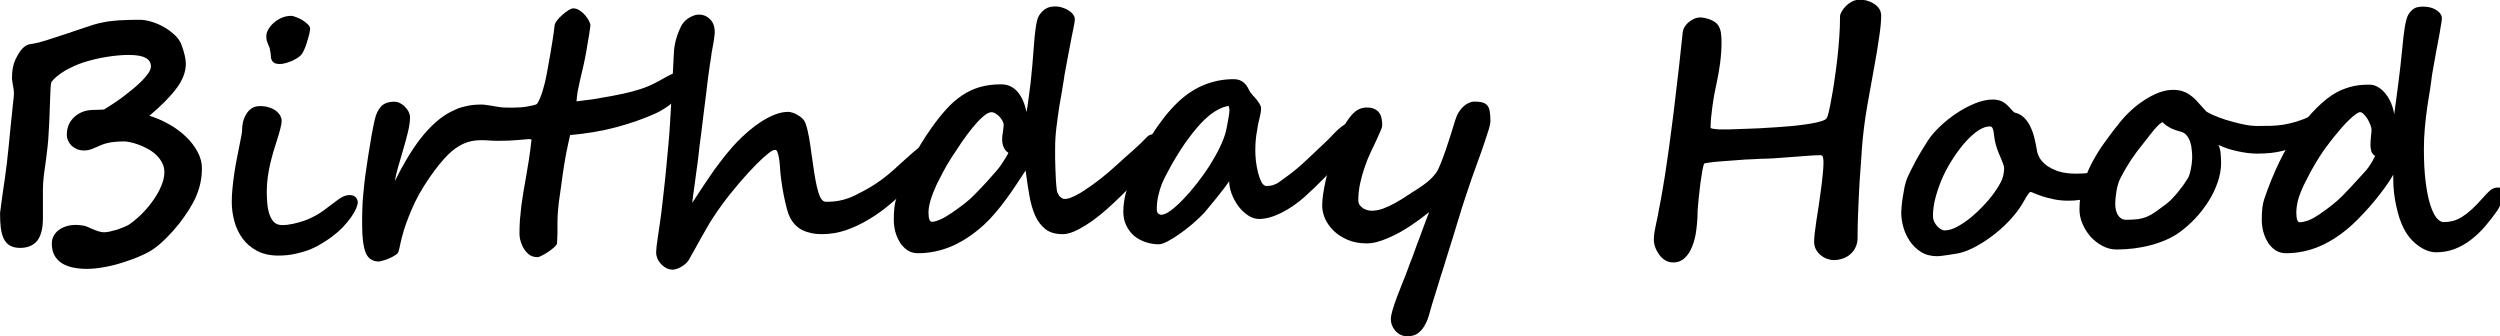 <?xml version="1.0" encoding="UTF-8" standalone="no"?>
<!-- Created with Inkscape (http://www.inkscape.org/) -->

<svg
   width="88.272mm"
   height="11.868mm"
   viewBox="0 0 88.272 11.868"
   version="1.1"
   id="svg1650"
   inkscape:version="1.2.1 (9c6d41e410, 2022-07-14)"
   sodipodi:docname="birthdayhood2.svg"
   xmlns:inkscape="http://www.inkscape.org/namespaces/inkscape"
   xmlns:sodipodi="http://sodipodi.sourceforge.net/DTD/sodipodi-0.dtd"
   xmlns="http://www.w3.org/2000/svg"
   xmlns:svg="http://www.w3.org/2000/svg">
  <sodipodi:namedview
     id="namedview1652"
     pagecolor="#ffffff"
     bordercolor="#000000"
     borderopacity="0.25"
     inkscape:showpageshadow="2"
     inkscape:pageopacity="0.0"
     inkscape:pagecheckerboard="0"
     inkscape:deskcolor="#d1d1d1"
     inkscape:document-units="mm"
     showgrid="false"
     inkscape:zoom="1.0885159"
     inkscape:cx="229.67051"
     inkscape:cy="120.80669"
     inkscape:window-width="1920"
     inkscape:window-height="1001"
     inkscape:window-x="-9"
     inkscape:window-y="-9"
     inkscape:window-maximized="1"
     inkscape:current-layer="text1635" />
  <defs
     id="defs1647" />
  <g
     inkscape:label="Layer 1"
     inkscape:groupmode="layer"
     id="layer1"
     transform="translate(-1.927,-1.972)">
    <g
       aria-label="Birthday Hood"
       transform="matrix(0.265,0,0,0.265,0.797,10.902)"
       id="text1635"
       style="font-weight:bold;font-size:42.667px;font-family:'Segoe Script';-inkscape-font-specification:'Segoe Script, Bold';white-space:pre;shape-inside:url(#rect1602);display:inline">
      <path
         d="m 31.167,-11.292 q 0,1 -0.188,1.917 -0.188,0.896 -0.563,1.792 -0.375,0.875 -0.938,1.771 -0.563,0.896 -1.313,1.875 -0.438,0.542 -0.896,1.063 -0.458,0.5 -0.896,0.938 -0.438,0.438 -0.854,0.792 -0.417,0.354 -0.75,0.583 -0.667,0.479 -1.729,0.938 -1.063,0.479 -2.396,0.896 -1.292,0.417 -2.521,0.625 -1.229,0.229 -2.292,0.229 -1.083,0 -1.958,-0.208 Q 13.021,1.729 12.417,1.313 11.813,0.896 11.479,0.25 q -0.312,-0.625 -0.312,-1.5 0,-0.563 0.25,-1.021 0.25,-0.458 0.667,-0.771 0.438,-0.333 1,-0.5 0.583,-0.188 1.229,-0.188 0.396,0 0.667,0.042 0.292,0.021 0.542,0.083 0.25,0.062 0.479,0.167 0.25,0.104 0.562,0.25 1,0.438 1.542,0.438 0.271,0 0.729,-0.083 0.479,-0.104 0.979,-0.25 0.5,-0.167 0.958,-0.354 0.458,-0.188 0.708,-0.354 0.812,-0.563 1.646,-1.375 0.833,-0.833 1.5,-1.771 0.688,-0.958 1.104,-1.938 0.438,-1 0.438,-1.875 0,-0.729 -0.333,-1.313 -0.313,-0.583 -0.813,-1.042 -0.5,-0.458 -1.125,-0.792 -0.625,-0.333 -1.208,-0.542 -0.583,-0.208 -1.083,-0.312 -0.5,-0.104 -0.771,-0.104 -0.75,0 -1.271,0.062 -0.521,0.042 -0.938,0.146 -0.396,0.083 -0.771,0.229 -0.354,0.146 -0.771,0.333 -0.5,0.229 -0.854,0.333 -0.354,0.104 -0.729,0.104 -0.521,0 -0.958,-0.167 -0.438,-0.188 -0.75,-0.479 -0.292,-0.292 -0.458,-0.667 -0.167,-0.375 -0.167,-0.75 0,-0.688 0.208,-1.25 0.229,-0.562 0.604,-0.958 0.375,-0.417 0.854,-0.667 0.479,-0.271 1,-0.375 0.292,-0.062 0.646,-0.083 0.375,-0.021 0.708,-0.021 0.354,-0.021 0.604,-0.021 0.271,0 0.333,-0.021 0.458,-0.271 1.083,-0.688 0.646,-0.417 1.333,-0.917 0.688,-0.521 1.375,-1.083 0.688,-0.562 1.229,-1.104 0.562,-0.563 0.896,-1.063 0.333,-0.5 0.333,-0.875 0,-0.771 -0.708,-1.146 -0.688,-0.396 -2.271,-0.396 -1.25,0 -2.854,0.25 -1.583,0.25 -3.104,0.729 -0.646,0.208 -1.292,0.5 -0.646,0.292 -1.229,0.625 -0.562,0.333 -1.021,0.708 -0.458,0.375 -0.75,0.75 -0.062,0.083 -0.104,0.417 -0.042,0.333 -0.062,0.958 -0.021,0.625 -0.062,1.583 -0.021,0.958 -0.083,2.313 -0.042,0.875 -0.083,1.438 -0.021,0.563 -0.062,1.063 -0.042,0.5 -0.104,1.042 -0.062,0.542 -0.167,1.396 -0.167,1.188 -0.312,2.271 -0.125,1.083 -0.125,1.896 v 3.813 q 0,2.063 -0.771,3.021 -0.771,0.938 -2.271,0.938 -0.792,0 -1.313,-0.292 Q 5.104,-1.25 4.792,-1.833 4.5,-2.417 4.375,-3.292 4.271,-4.167 4.271,-5.313 q 0,-0.021 0.062,-0.458 0.062,-0.458 0.146,-1.125 0.104,-0.688 0.208,-1.5 0.125,-0.813 0.229,-1.542 0.104,-0.729 0.167,-1.292 0.083,-0.583 0.104,-0.771 0.021,-0.083 0.062,-0.625 0.062,-0.563 0.146,-1.333 0.083,-0.792 0.167,-1.688 0.083,-0.896 0.167,-1.688 0.083,-0.792 0.146,-1.354 0.062,-0.562 0.062,-0.667 0.188,-1.604 0.188,-1.917 0,-0.229 -0.042,-0.521 -0.042,-0.292 -0.104,-0.583 -0.042,-0.312 -0.083,-0.542 -0.042,-0.25 -0.042,-0.333 0,-0.813 0.146,-1.521 0.146,-0.708 0.479,-1.313 0.833,-1.604 1.792,-1.729 0.604,-0.083 1.188,-0.229 0.604,-0.167 1.125,-0.333 2.604,-0.833 4.104,-1.354 1.521,-0.521 2,-0.667 0.625,-0.188 1.271,-0.312 0.646,-0.146 1.375,-0.208 0.729,-0.083 1.583,-0.104 0.875,-0.042 1.958,-0.042 0.667,0 1.458,0.229 0.813,0.229 1.563,0.625 0.75,0.396 1.375,0.938 0.646,0.521 0.979,1.125 0.146,0.25 0.271,0.646 0.146,0.375 0.25,0.792 0.125,0.417 0.188,0.833 0.062,0.396 0.062,0.708 0,1.583 -1.25,3.25 -1.229,1.646 -3.604,3.646 1.417,0.438 2.688,1.167 1.271,0.729 2.229,1.667 0.958,0.938 1.521,2 0.563,1.063 0.563,2.146 z"
         id="path1673"
         inkscape:label="B" />
      <path
         d="m 45.583,-29.875 q 0,0.188 -0.083,0.583 -0.083,0.396 -0.229,0.854 -0.125,0.458 -0.292,0.917 -0.167,0.438 -0.333,0.75 -0.146,0.333 -0.542,0.646 -0.396,0.292 -0.854,0.5 -0.458,0.208 -0.917,0.333 -0.458,0.125 -0.771,0.125 -0.417,0 -0.667,-0.104 -0.229,-0.104 -0.354,-0.292 -0.125,-0.188 -0.167,-0.417 -0.021,-0.25 -0.042,-0.5 0,-0.042 -0.021,-0.188 -0.021,-0.146 -0.125,-0.667 -0.062,-0.188 -0.146,-0.333 -0.062,-0.146 -0.125,-0.313 -0.062,-0.167 -0.125,-0.375 -0.042,-0.229 -0.042,-0.542 0,-0.396 0.25,-0.854 0.271,-0.479 0.708,-0.875 0.458,-0.417 1.063,-0.688 0.604,-0.271 1.313,-0.271 0.208,0 0.625,0.167 0.417,0.146 0.833,0.396 0.417,0.25 0.729,0.562 0.313,0.292 0.313,0.583 z m 6.354,23.104 q 0,0.333 -0.229,0.875 -0.229,0.521 -0.667,1.146 -0.438,0.625 -1.083,1.313 -0.646,0.667 -1.479,1.292 -0.458,0.333 -1.146,0.771 -0.667,0.438 -1.563,0.833 -0.896,0.375 -2,0.625 -1.104,0.271 -2.417,0.271 -1.646,0 -2.833,-0.625 -1.167,-0.625 -1.917,-1.625 -0.75,-1.021 -1.104,-2.292 -0.354,-1.292 -0.354,-2.604 0,-0.917 0.104,-1.917 0.104,-1.021 0.25,-2 0.146,-0.979 0.333,-1.896 0.188,-0.938 0.333,-1.688 0.146,-0.75 0.25,-1.271 0.104,-0.542 0.104,-0.75 0,-0.479 0.104,-1.042 0.125,-0.562 0.396,-1.042 0.271,-0.5 0.729,-0.833 0.458,-0.333 1.167,-0.333 0.75,0 1.292,0.208 0.562,0.188 0.896,0.479 0.354,0.292 0.521,0.625 0.167,0.333 0.167,0.625 0,0.438 -0.188,1.125 -0.167,0.688 -0.438,1.5 -0.208,0.667 -0.458,1.458 -0.229,0.792 -0.438,1.667 -0.208,0.875 -0.333,1.813 -0.125,0.938 -0.125,1.917 0,0.708 0.062,1.5 0.062,0.771 0.271,1.438 0.208,0.646 0.604,1.083 0.417,0.417 1.104,0.417 0.708,0 1.458,-0.167 0.771,-0.167 1.5,-0.417 0.75,-0.271 1.396,-0.625 0.667,-0.354 1.167,-0.729 1.083,-0.813 1.917,-1.438 0.833,-0.625 1.542,-0.625 0.604,0 0.854,0.333 0.25,0.313 0.25,0.604 z"
         id="path1675"
         inkscape:label="i" />
      <path
         d="m 94.875,-24.146 q 0.563,0 0.833,0.396 0.271,0.396 0.271,0.813 0,0.438 -0.375,1.042 -0.354,0.583 -0.958,1.188 -0.604,0.604 -1.396,1.167 -0.792,0.562 -1.646,0.958 -2.25,1.021 -5.146,1.813 -2.875,0.771 -6.229,1.063 -0.083,0.354 -0.229,1.021 -0.146,0.646 -0.292,1.396 -0.125,0.75 -0.271,1.542 -0.125,0.771 -0.208,1.375 -0.146,1.104 -0.271,1.979 -0.125,0.854 -0.229,1.625 -0.083,0.75 -0.146,1.479 -0.042,0.729 -0.042,1.563 0,0.625 0,1.021 0,0.396 -0.021,0.667 0,0.271 -0.021,0.458 0,0.167 -0.021,0.333 -0.021,0.167 -0.354,0.479 -0.333,0.292 -0.771,0.604 -0.438,0.292 -0.854,0.5 -0.417,0.229 -0.604,0.229 -0.75,0 -1.229,-0.417 -0.458,-0.417 -0.729,-0.938 -0.271,-0.542 -0.375,-1.021 -0.083,-0.5 -0.083,-0.667 0,-1 0.062,-1.938 0.083,-0.938 0.188,-1.854 0.125,-0.917 0.271,-1.833 0.167,-0.917 0.333,-1.896 0.208,-1.188 0.396,-2.375 0.188,-1.188 0.354,-2.708 -0.062,-0.062 -0.146,-0.062 -0.083,-0.021 -0.188,-0.021 -0.104,0 -0.521,0.042 -0.396,0.021 -0.979,0.083 -0.562,0.042 -1.25,0.083 -0.688,0.021 -1.354,0.021 -0.667,0 -1.188,-0.042 -0.521,-0.042 -1.125,-0.042 -1.313,0 -2.375,0.5 -1.063,0.5 -2.042,1.479 -0.583,0.583 -1.25,1.417 -0.646,0.813 -1.313,1.792 -0.646,0.958 -1.25,2.021 -0.583,1.063 -1.021,2.104 -0.354,0.833 -0.688,1.75 -0.333,0.896 -0.583,1.896 -0.146,0.542 -0.229,0.958 -0.062,0.396 -0.229,0.958 -0.062,0.229 -0.417,0.438 -0.333,0.229 -0.771,0.417 -0.417,0.188 -0.813,0.292 -0.396,0.125 -0.583,0.146 -1.313,0 -1.792,-1.208 -0.458,-1.208 -0.458,-3.604 0,-0.542 0,-1.042 0,-0.5 0.021,-1 0.021,-0.521 0.042,-1.063 0.042,-0.563 0.104,-1.229 0.083,-0.979 0.25,-2.292 0.188,-1.333 0.396,-2.688 0.208,-1.375 0.438,-2.646 0.229,-1.271 0.438,-2.167 0.25,-1.104 0.833,-1.729 0.604,-0.625 1.75,-0.625 0.438,0 0.813,0.208 0.396,0.208 0.667,0.521 0.292,0.292 0.458,0.646 0.167,0.354 0.167,0.667 0,0.854 -0.271,1.979 -0.271,1.125 -0.625,2.313 -0.333,1.167 -0.667,2.292 -0.333,1.125 -0.458,1.958 2,-4.042 3.958,-6.333 1.979,-2.292 4,-3.146 0.479,-0.25 0.979,-0.375 0.521,-0.146 1,-0.229 0.5,-0.083 0.917,-0.104 0.438,-0.021 0.708,-0.021 0.146,0 0.354,0.021 0.208,0.021 0.438,0.062 0.229,0.021 0.438,0.062 0.229,0.021 0.354,0.062 0.792,0.146 1.333,0.188 0.563,0.021 1.167,0.021 1.125,0 1.958,-0.146 0.854,-0.146 1.208,-0.271 0.229,-0.083 0.542,-0.875 0.333,-0.792 0.646,-2.063 0.083,-0.375 0.208,-0.979 0.125,-0.625 0.25,-1.354 0.146,-0.75 0.271,-1.542 0.146,-0.792 0.25,-1.5 0.125,-0.708 0.188,-1.25 0.083,-0.563 0.104,-0.833 0,-0.354 0.312,-0.771 0.312,-0.417 0.729,-0.771 0.417,-0.375 0.813,-0.625 0.417,-0.25 0.625,-0.25 0.479,0 0.896,0.292 0.417,0.271 0.729,0.646 0.312,0.375 0.5,0.75 0.188,0.375 0.188,0.562 0,0.083 -0.062,0.458 -0.042,0.354 -0.125,0.875 -0.083,0.5 -0.188,1.083 -0.083,0.583 -0.188,1.125 -0.104,0.542 -0.188,0.979 -0.083,0.417 -0.125,0.604 -0.354,1.438 -0.542,2.333 -0.188,0.875 -0.292,1.396 -0.083,0.521 -0.104,0.792 -0.021,0.271 -0.042,0.5 0.083,0 0.292,-0.042 0.625,-0.062 1.813,-0.229 1.188,-0.188 2.542,-0.438 1.354,-0.25 2.688,-0.583 1.333,-0.354 2.271,-0.75 0.75,-0.333 1.354,-0.667 0.625,-0.354 1.125,-0.625 0.521,-0.271 0.938,-0.438 0.417,-0.188 0.771,-0.188 z"
         id="path1677"
         inkscape:label="rt" />
      <path
         d="m 128.813,-13.729 q 0,0.292 -0.208,0.708 -0.188,0.396 -0.542,0.938 -0.208,0.333 -0.562,0.771 -0.333,0.438 -0.729,0.896 -0.375,0.458 -0.75,0.896 -0.375,0.438 -0.688,0.75 -1.188,1.208 -2.542,2.333 -1.333,1.125 -2.812,2 -1.458,0.875 -3.021,1.417 -1.562,0.521 -3.229,0.521 -1.438,0 -2.521,-0.521 -1.062,-0.521 -1.667,-1.667 -0.208,-0.375 -0.438,-1.188 -0.208,-0.813 -0.396,-1.729 -0.188,-0.938 -0.312,-1.833 -0.125,-0.896 -0.167,-1.458 -0.021,-0.375 -0.062,-0.854 -0.042,-0.5 -0.125,-0.938 -0.062,-0.438 -0.188,-0.729 -0.104,-0.312 -0.292,-0.312 -0.208,0 -0.396,0.104 -0.375,0.188 -1.25,0.979 -0.854,0.771 -1.958,1.979 -1.104,1.188 -2.333,2.729 -1.229,1.521 -2.333,3.208 -0.417,0.625 -0.854,1.396 -0.438,0.75 -0.875,1.542 -0.417,0.771 -0.833,1.5 -0.396,0.729 -0.729,1.292 -0.229,0.333 -0.542,0.563 -0.312,0.25 -0.625,0.396 -0.292,0.146 -0.542,0.208 -0.25,0.062 -0.375,0.062 -0.458,0 -0.875,-0.208 Q 92.646,1.813 92.333,1.479 92.042,1.167 91.854,0.75 91.688,0.333 91.688,-0.083 q 0,-0.229 0.062,-0.813 0.083,-0.604 0.188,-1.354 0.125,-0.75 0.229,-1.563 0.125,-0.813 0.208,-1.5 0.167,-1.333 0.333,-2.917 0.188,-1.583 0.333,-3.188 0.167,-1.604 0.292,-3.125 0.146,-1.542 0.208,-2.771 0.021,-0.396 0.062,-1.042 0.042,-0.667 0.083,-1.458 0.062,-0.812 0.104,-1.667 0.042,-0.875 0.083,-1.708 0.062,-0.833 0.083,-1.563 0.042,-0.729 0.062,-1.229 0.021,-0.583 0.062,-1.083 0.062,-0.521 0.167,-1.021 0.125,-0.5 0.292,-1 0.188,-0.521 0.479,-1.125 0.104,-0.229 0.333,-0.5 0.229,-0.271 0.542,-0.5 0.333,-0.229 0.708,-0.375 0.396,-0.167 0.792,-0.167 0.875,0 1.479,0.625 0.625,0.604 0.625,1.708 0,0.313 -0.083,0.833 -0.062,0.521 -0.167,1.021 -0.083,0.5 -0.167,0.917 -0.062,0.396 -0.062,0.5 -0.062,0.292 -0.167,1.063 -0.104,0.75 -0.25,1.792 -0.125,1.021 -0.271,2.25 -0.146,1.208 -0.312,2.458 -0.146,1.229 -0.292,2.396 -0.146,1.167 -0.271,2.083 -0.104,0.917 -0.167,1.5 -0.062,0.583 -0.083,0.667 -0.062,0.417 -0.167,1.188 -0.083,0.75 -0.208,1.563 -0.104,0.792 -0.208,1.5 -0.083,0.708 -0.125,1.021 0.188,-0.271 0.479,-0.729 0.313,-0.479 0.625,-0.958 0.333,-0.5 0.625,-0.938 0.292,-0.438 0.438,-0.646 0.333,-0.5 0.771,-1.125 0.458,-0.625 0.958,-1.271 0.5,-0.667 1.042,-1.292 0.542,-0.646 1.042,-1.167 0.646,-0.667 1.458,-1.375 0.812,-0.708 1.708,-1.292 0.896,-0.583 1.833,-0.958 0.938,-0.375 1.812,-0.375 0.229,0 0.562,0.104 0.354,0.104 0.688,0.312 0.354,0.188 0.646,0.479 0.292,0.292 0.417,0.667 0.271,0.75 0.458,1.833 0.188,1.063 0.333,2.229 0.167,1.146 0.333,2.292 0.167,1.125 0.375,2.042 0.208,0.896 0.479,1.458 0.292,0.563 0.708,0.563 0.562,0 1.042,-0.042 0.5,-0.042 0.958,-0.146 0.479,-0.104 0.958,-0.271 0.479,-0.167 1.021,-0.438 1.146,-0.563 1.979,-1.063 0.833,-0.5 1.562,-1.042 0.75,-0.563 1.5,-1.229 0.771,-0.688 1.75,-1.583 1.042,-0.958 1.812,-1.542 0.792,-0.604 1.146,-0.604 0.25,0 0.396,0.104 0.167,0.104 0.25,0.271 0.083,0.146 0.104,0.333 0.042,0.188 0.042,0.333 z"
         id="path1679"
         inkscape:label="h" />
      <path
         d="m 137.146,-11.063 q 0.167,-0.188 0.354,-0.458 0.208,-0.271 0.396,-0.583 0.208,-0.312 0.396,-0.625 0.208,-0.333 0.333,-0.604 -0.438,-0.292 -0.646,-0.771 -0.188,-0.5 -0.188,-1 0,-0.208 0.021,-0.479 0.042,-0.271 0.083,-0.542 0.042,-0.292 0.062,-0.542 0.042,-0.25 0.042,-0.375 0,-0.271 -0.167,-0.563 -0.167,-0.312 -0.417,-0.562 -0.229,-0.25 -0.521,-0.417 -0.271,-0.167 -0.5,-0.167 -0.5,0 -1.167,0.604 -0.667,0.583 -1.396,1.479 -0.729,0.896 -1.458,1.958 -0.708,1.062 -1.312,1.979 -0.667,1.042 -1.146,1.958 -0.479,0.896 -0.833,1.625 -1.104,2.375 -1.104,3.75 0,1.25 0.458,1.25 0.417,0 1.083,-0.292 0.667,-0.292 1.562,-0.896 0.938,-0.646 1.688,-1.229 0.771,-0.604 1.312,-1.167 1.167,-1.188 1.896,-2 0.729,-0.833 1.167,-1.333 z m 21.542,-3.333 q 0,0.375 -0.104,0.75 -0.104,0.354 -0.396,0.813 -0.271,0.438 -0.75,1.042 -0.458,0.604 -1.208,1.479 v -0.021 q -0.771,0.896 -1.646,1.792 -0.854,0.875 -1.854,1.813 -0.958,0.917 -1.917,1.688 -0.958,0.771 -1.854,1.333 -0.896,0.563 -1.688,0.896 -0.792,0.313 -1.417,0.313 -1.438,0 -2.292,-0.667 -0.854,-0.667 -1.375,-1.813 -0.5,-1.146 -0.771,-2.688 -0.271,-1.563 -0.5,-3.313 -0.562,0.854 -1.208,1.833 -0.625,0.958 -1.333,1.917 -0.688,0.958 -1.458,1.854 -0.75,0.896 -1.542,1.625 -2.083,1.896 -4.292,2.854 -2.188,0.938 -4.521,0.938 -0.812,0 -1.417,-0.417 -0.604,-0.417 -1,-1.063 -0.396,-0.667 -0.604,-1.438 -0.188,-0.792 -0.188,-1.521 0,-0.979 0.083,-1.667 0.083,-0.708 0.25,-1.188 0.896,-2.563 1.979,-4.854 1.104,-2.313 2.708,-4.542 1,-1.417 1.979,-2.5 0.979,-1.083 2.062,-1.813 1.104,-0.75 2.375,-1.125 1.271,-0.375 2.854,-0.375 1.333,0 2.188,0.979 0.854,0.979 1.208,2.729 0.146,-0.792 0.271,-1.792 0.146,-1 0.271,-2.104 0.125,-1.104 0.229,-2.292 0.104,-1.188 0.188,-2.354 0.104,-1.625 0.271,-2.75 0.167,-1.125 0.417,-1.542 0.333,-0.542 0.833,-0.896 0.5,-0.354 1.354,-0.354 0.521,0 0.979,0.167 0.479,0.146 0.833,0.396 0.375,0.229 0.583,0.542 0.208,0.292 0.208,0.583 0,0.271 -0.104,0.813 -0.104,0.542 -0.292,1.438 -0.167,0.875 -0.417,2.167 -0.25,1.271 -0.562,3.021 0,0.125 -0.062,0.458 -0.042,0.333 -0.125,0.771 -0.062,0.417 -0.146,0.875 -0.062,0.458 -0.146,0.875 -0.062,0.396 -0.125,0.688 -0.042,0.292 -0.062,0.354 -0.25,1.625 -0.417,3.021 -0.167,1.396 -0.167,2.792 0,0.625 0,1.333 0.021,0.708 0.042,1.438 0.021,0.708 0.062,1.417 0.042,0.708 0.125,1.354 0.021,0.146 0.104,0.354 0.083,0.188 0.208,0.375 0.146,0.167 0.333,0.292 0.188,0.125 0.417,0.125 0.292,0 0.625,-0.104 0.333,-0.125 0.688,-0.292 0.375,-0.188 0.708,-0.375 0.354,-0.208 0.625,-0.396 1.104,-0.729 2.167,-1.563 1.083,-0.854 2.167,-1.854 1.062,-0.979 2.125,-1.896 1.062,-0.938 1.875,-1.813 0.312,-0.312 0.792,-0.312 0.333,0 0.542,0.312 0.229,0.312 0.229,1.083 z"
         id="path1681"
         inkscape:label="d" />
      <path
         d="m 168.083,-19.063 q 0,-0.062 -0.042,-0.229 -0.021,-0.188 -0.062,-0.292 -0.688,0.083 -1.521,0.542 -0.812,0.438 -1.771,1.354 -0.938,0.917 -2.021,2.375 -1.083,1.438 -2.271,3.521 -0.312,0.562 -0.667,1.229 -0.354,0.646 -0.667,1.396 -0.292,0.75 -0.479,1.604 -0.188,0.833 -0.188,1.771 0,0.354 0.188,0.542 0.208,0.167 0.417,0.167 0.479,0 1.229,-0.542 0.771,-0.563 1.646,-1.479 0.896,-0.917 1.813,-2.083 0.938,-1.188 1.729,-2.417 0.792,-1.25 1.375,-2.458 0.604,-1.229 0.833,-2.208 0.062,-0.313 0.146,-0.729 0.083,-0.417 0.146,-0.812 0.083,-0.417 0.125,-0.75 0.042,-0.333 0.042,-0.5 z m 16.813,2.625 q 0,0.375 -0.125,0.792 -0.125,0.417 -0.333,0.833 -0.188,0.417 -0.438,0.833 -0.25,0.417 -0.521,0.771 -1.208,1.625 -2.604,3.063 -1.375,1.417 -2.771,2.667 -0.75,0.667 -1.542,1.208 -0.792,0.542 -1.583,0.938 -0.792,0.396 -1.542,0.604 -0.75,0.208 -1.396,0.208 -0.792,0 -1.521,-0.5 -0.729,-0.5 -1.292,-1.25 -0.542,-0.771 -0.875,-1.646 -0.312,-0.875 -0.312,-1.625 -0.25,0.375 -0.729,1 -0.479,0.625 -1,1.271 -0.521,0.646 -0.979,1.188 -0.438,0.521 -0.625,0.75 -0.667,0.708 -1.542,1.458 -0.875,0.75 -1.75,1.354 -0.854,0.604 -1.604,1 -0.75,0.375 -1.146,0.375 -0.917,0 -1.771,-0.292 -0.854,-0.292 -1.521,-0.833 -0.646,-0.563 -1.042,-1.375 -0.396,-0.813 -0.396,-1.854 0,-1.021 0.271,-2.229 0.292,-1.229 0.771,-2.542 0.5,-1.333 1.188,-2.688 0.688,-1.354 1.479,-2.625 0.812,-1.292 1.708,-2.438 0.896,-1.146 1.833,-2.042 1.667,-1.583 3.542,-2.333 1.875,-0.75 3.875,-0.75 0.521,0 0.875,0.146 0.354,0.146 0.604,0.396 0.25,0.229 0.417,0.542 0.188,0.312 0.333,0.625 0.104,0.146 0.333,0.417 0.25,0.25 0.5,0.562 0.25,0.313 0.438,0.625 0.188,0.312 0.188,0.562 0,0.438 -0.125,0.958 -0.125,0.5 -0.271,1.167 -0.125,0.667 -0.25,1.521 -0.125,0.833 -0.125,1.938 0,0.625 0.083,1.458 0.104,0.833 0.292,1.563 0.188,0.729 0.458,1.25 0.292,0.5 0.646,0.5 0.438,0 0.771,-0.083 0.354,-0.104 0.667,-0.271 0.312,-0.188 0.625,-0.438 0.333,-0.25 0.75,-0.542 1.292,-0.938 2.583,-2.167 1.312,-1.229 2.667,-2.521 0.375,-0.354 0.771,-0.792 0.417,-0.438 0.833,-0.813 0.438,-0.375 0.854,-0.625 0.417,-0.25 0.792,-0.25 0.583,0 0.583,0.979 z"
         id="path1683"
         inkscape:label="a" />
      <path
         d="m 202.854,-17.5 q -0.021,0.354 -0.25,1.125 -0.229,0.75 -0.583,1.771 -0.333,1.021 -0.792,2.25 -0.438,1.208 -0.896,2.5 -0.438,1.292 -0.875,2.604 -0.438,1.292 -0.771,2.458 -0.021,0.062 -0.188,0.583 -0.146,0.5 -0.396,1.313 -0.25,0.792 -0.562,1.813 -0.312,1 -0.646,2.063 -0.312,1.063 -0.646,2.063 -0.312,1.021 -0.562,1.833 -0.25,0.813 -0.417,1.333 -0.167,0.542 -0.188,0.604 -0.167,0.563 -0.375,1.313 -0.188,0.75 -0.542,1.396 -0.333,0.667 -0.896,1.125 -0.562,0.458 -1.479,0.458 -0.521,0 -0.938,-0.208 -0.396,-0.208 -0.688,-0.542 -0.271,-0.312 -0.438,-0.729 -0.146,-0.396 -0.146,-0.792 0,-0.458 0.229,-1.229 0.229,-0.75 0.562,-1.667 0.354,-0.896 0.75,-1.917 0.417,-1 0.771,-1.979 0,0 0.146,-0.417 0.167,-0.396 0.417,-1.063 0.25,-0.667 0.542,-1.5 0.312,-0.833 0.625,-1.667 0.312,-0.833 0.583,-1.583 0.292,-0.75 0.479,-1.25 -0.479,0.396 -1.104,0.854 -0.625,0.458 -1.333,0.938 -0.688,0.458 -1.458,0.896 -0.771,0.417 -1.542,0.75 -0.75,0.333 -1.5,0.542 -0.729,0.188 -1.396,0.188 -1.438,0 -2.542,-0.479 -1.104,-0.479 -1.854,-1.208 -0.75,-0.75 -1.146,-1.625 -0.375,-0.896 -0.375,-1.729 0,-0.625 0.125,-1.542 0.146,-0.917 0.375,-1.958 0.25,-1.063 0.583,-2.188 0.333,-1.146 0.708,-2.208 0.375,-1.063 0.771,-1.958 0.417,-0.917 0.833,-1.521 0.646,-0.938 1.229,-1.313 0.604,-0.375 1.292,-0.375 0.646,0 1.042,0.188 0.417,0.188 0.646,0.521 0.229,0.333 0.312,0.75 0.083,0.417 0.083,0.896 0,0.292 -0.25,0.833 -0.229,0.542 -0.583,1.292 -0.312,0.646 -0.729,1.542 -0.417,0.875 -0.771,1.917 -0.354,1.021 -0.604,2.146 -0.25,1.125 -0.25,2.271 0,0.396 0.208,0.667 0.208,0.271 0.479,0.438 0.292,0.146 0.583,0.229 0.312,0.062 0.5,0.062 0.75,0 1.562,-0.292 0.812,-0.313 1.604,-0.75 0.812,-0.458 1.562,-0.958 0.771,-0.521 1.458,-0.938 0.562,-0.354 1.25,-0.896 0.688,-0.563 1.188,-1.25 0.229,-0.313 0.542,-1.104 0.333,-0.812 0.688,-1.833 0.354,-1.021 0.688,-2.083 0.354,-1.083 0.604,-1.958 0.188,-0.625 0.479,-1.083 0.312,-0.479 0.646,-0.771 0.354,-0.312 0.708,-0.458 0.375,-0.167 0.688,-0.167 0.708,0 1.125,0.125 0.438,0.125 0.667,0.438 0.229,0.292 0.292,0.812 0.083,0.5 0.083,1.25 z"
         id="path1685"
         inkscape:label="y" />
      <path
         d="m 254.917,-31.667 q 0,1.063 -0.25,2.75 -0.229,1.688 -0.646,3.958 -0.458,2.458 -0.958,5.333 -0.5,2.854 -0.729,5.833 0,0.146 -0.042,0.729 -0.042,0.583 -0.104,1.479 -0.062,0.896 -0.146,2.042 -0.062,1.125 -0.125,2.396 -0.062,1.25 -0.104,2.563 -0.042,1.313 -0.042,2.563 0,0.708 -0.271,1.271 -0.25,0.542 -0.688,0.917 -0.438,0.396 -1.021,0.583 -0.583,0.208 -1.229,0.208 -0.375,0 -0.833,-0.167 -0.438,-0.146 -0.833,-0.458 -0.375,-0.292 -0.646,-0.75 -0.271,-0.458 -0.271,-1.083 0,-0.417 0.083,-1.167 0.104,-0.75 0.229,-1.688 0.146,-0.938 0.312,-2 0.167,-1.063 0.292,-2.104 0.146,-1.042 0.229,-1.979 0.104,-0.938 0.104,-1.625 0,-0.375 -0.062,-0.667 -0.062,-0.292 -0.354,-0.292 -0.625,0 -1.688,0.083 -1.062,0.062 -2.229,0.167 -1.146,0.083 -2.25,0.167 -1.083,0.062 -1.771,0.062 -0.146,0 -0.729,0.042 -0.562,0.021 -1.354,0.062 -0.771,0.042 -1.667,0.125 -0.896,0.062 -1.688,0.125 -0.792,0.062 -1.375,0.146 -0.562,0.062 -0.708,0.125 -0.104,0.104 -0.25,0.854 -0.125,0.75 -0.271,1.75 -0.125,0.979 -0.229,2 -0.104,1 -0.146,1.625 0,1.313 -0.167,2.563 -0.146,1.25 -0.542,2.229 -0.375,0.979 -1,1.563 -0.625,0.604 -1.562,0.604 -0.583,0 -1.062,-0.292 -0.458,-0.292 -0.792,-0.75 -0.333,-0.458 -0.521,-0.979 -0.188,-0.542 -0.188,-1 0,-0.438 0.083,-1.021 0.104,-0.583 0.229,-1.167 0.125,-0.583 0.229,-1.063 0.104,-0.5 0.125,-0.729 0.271,-1.271 0.542,-2.938 0.292,-1.667 0.562,-3.604 0.292,-1.958 0.562,-4.104 0.292,-2.146 0.542,-4.354 0.271,-2.229 0.521,-4.438 0.25,-2.208 0.458,-4.271 0.042,-0.312 0.229,-0.646 0.208,-0.354 0.521,-0.625 0.333,-0.292 0.75,-0.479 0.417,-0.188 0.875,-0.188 0.104,0 0.188,0.021 0.083,0 0.188,0.021 0.792,0.146 1.271,0.417 0.479,0.25 0.729,0.646 0.25,0.396 0.333,0.938 0.083,0.542 0.083,1.25 0,1.333 -0.188,2.792 -0.188,1.438 -0.521,2.938 -0.146,0.688 -0.292,1.438 -0.125,0.75 -0.229,1.5 -0.104,0.75 -0.167,1.458 -0.062,0.688 -0.062,1.292 0.042,0.062 0.208,0.104 0.188,0.042 0.417,0.062 0.229,0.021 0.458,0.042 0.25,0 0.417,0 0.312,0 1.062,0 0.75,-0.021 1.75,-0.062 1,-0.042 2.167,-0.083 1.188,-0.062 2.375,-0.146 1.208,-0.083 2.333,-0.188 1.125,-0.125 2.042,-0.271 0.917,-0.146 1.5,-0.333 0.604,-0.188 0.75,-0.417 0.104,-0.146 0.271,-0.833 0.167,-0.708 0.354,-1.771 0.208,-1.063 0.396,-2.396 0.208,-1.354 0.375,-2.813 0.167,-1.458 0.271,-2.938 0.104,-1.479 0.104,-2.813 0,-0.25 0.208,-0.625 0.208,-0.375 0.562,-0.729 0.354,-0.375 0.854,-0.625 0.5,-0.25 1.062,-0.25 0.375,0 0.854,0.125 0.479,0.125 0.896,0.375 0.438,0.25 0.729,0.646 0.292,0.396 0.312,0.938 z"
         id="path1687"
         inkscape:label="H" />
      <path
         d="m 286.438,-10.146 q 0,0.271 -0.458,0.813 -0.458,0.542 -1.312,1.063 -0.854,0.521 -2.062,0.917 -1.208,0.396 -2.729,0.396 -1.062,0 -1.958,-0.188 -0.875,-0.188 -1.542,-0.396 -0.646,-0.229 -1.062,-0.396 -0.396,-0.188 -0.5,-0.188 -0.125,0 -0.375,0.375 -0.25,0.375 -0.583,0.979 -0.625,1.104 -1.604,2.188 -0.979,1.083 -2.125,2 -1.146,0.917 -2.375,1.604 -1.208,0.688 -2.312,0.979 -0.229,0.063 -0.688,0.125 -0.438,0.083 -0.917,0.146 -0.479,0.083 -0.896,0.125 -0.396,0.042 -0.562,0.042 -1.271,0 -2.188,-0.583 -0.896,-0.583 -1.479,-1.458 -0.583,-0.875 -0.854,-1.875 -0.271,-1.021 -0.271,-1.896 0,-0.167 0.042,-0.708 0.042,-0.563 0.146,-1.25 0.104,-0.708 0.25,-1.438 0.167,-0.75 0.375,-1.25 0.417,-0.917 1.125,-2.25 0.729,-1.333 1.583,-2.646 0.583,-0.917 1.604,-1.896 1.021,-0.979 2.208,-1.771 1.208,-0.813 2.479,-1.333 1.292,-0.521 2.375,-0.521 0.479,0 0.833,0.104 0.354,0.104 0.625,0.271 0.271,0.167 0.479,0.375 0.229,0.208 0.417,0.438 0.188,0.208 0.354,0.375 0.167,0.167 0.208,0.167 0.812,0.188 1.333,0.75 0.542,0.563 0.854,1.313 0.333,0.729 0.5,1.542 0.188,0.792 0.292,1.458 0.062,0.438 0.354,0.979 0.312,0.521 0.917,1 0.625,0.458 1.583,0.792 0.979,0.312 2.375,0.312 0.875,0 1.583,-0.083 0.708,-0.083 1.25,-0.167 0.562,-0.104 0.938,-0.188 0.375,-0.083 0.583,-0.083 0.688,0 0.938,0.25 0.25,0.229 0.25,0.688 z m -15.146,-1.146 q 0,-0.25 -0.125,-0.562 -0.104,-0.313 -0.271,-0.688 -0.167,-0.396 -0.354,-0.833 -0.188,-0.458 -0.333,-0.979 -0.146,-0.542 -0.208,-0.979 -0.042,-0.458 -0.104,-0.792 -0.062,-0.354 -0.167,-0.542 -0.104,-0.188 -0.354,-0.188 -0.688,0 -1.521,0.542 -0.812,0.542 -1.646,1.458 -0.833,0.917 -1.625,2.125 -0.792,1.188 -1.417,2.521 -0.604,1.333 -0.979,2.708 -0.375,1.354 -0.375,2.604 0,0.354 0.146,0.708 0.167,0.333 0.396,0.604 0.229,0.25 0.5,0.417 0.271,0.167 0.521,0.167 0.771,0 1.688,-0.5 0.917,-0.5 1.792,-1.208 0.875,-0.729 1.625,-1.521 0.75,-0.792 1.188,-1.375 0.688,-0.896 1.146,-1.75 0.479,-0.875 0.479,-1.938 z"
         id="path1689"
         inkscape:label="o" />
      <path
         d="m 296.354,-12.667 q 0,-0.521 -0.062,-1.083 -0.042,-0.563 -0.208,-1.042 -0.167,-0.5 -0.458,-0.854 -0.292,-0.375 -0.771,-0.5 -0.729,-0.188 -1.188,-0.396 -0.458,-0.229 -0.729,-0.417 -0.271,-0.188 -0.375,-0.312 -0.104,-0.125 -0.146,-0.125 -0.167,0 -0.479,0.292 -0.292,0.271 -0.667,0.708 -0.354,0.438 -0.75,0.938 -0.375,0.5 -0.729,0.938 -0.438,0.542 -0.833,1.063 -0.375,0.5 -0.75,1.062 -0.354,0.542 -0.708,1.146 -0.354,0.604 -0.729,1.333 -0.333,0.667 -0.5,1.646 -0.167,0.958 -0.167,1.813 0,0.354 0.083,0.729 0.083,0.354 0.25,0.646 0.167,0.292 0.438,0.479 0.271,0.188 0.667,0.188 0.958,0 1.604,-0.083 0.646,-0.104 1.208,-0.333 0.562,-0.25 1.125,-0.646 0.583,-0.417 1.396,-1.021 0.375,-0.292 0.75,-0.667 0.375,-0.396 0.75,-0.833 0.375,-0.458 0.729,-0.938 0.354,-0.5 0.646,-0.958 0.167,-0.25 0.271,-0.646 0.125,-0.417 0.188,-0.833 0.083,-0.417 0.104,-0.771 0.042,-0.354 0.042,-0.5 z m 16.167,-4.688 q 0,0.375 -0.167,0.792 -0.146,0.417 -0.417,0.812 -0.271,0.375 -0.625,0.708 -0.333,0.333 -0.688,0.563 -0.75,0.5 -2.188,0.875 -1.417,0.375 -3.438,0.375 -0.583,0 -1.25,-0.083 -0.646,-0.083 -1.333,-0.229 -0.667,-0.146 -1.333,-0.354 -0.646,-0.229 -1.25,-0.5 0.125,0.188 0.208,0.521 0.083,0.312 0.104,0.667 0.042,0.354 0.042,0.688 0.021,0.313 0.021,0.5 0,1.333 -0.479,2.667 -0.458,1.313 -1.229,2.521 -0.771,1.208 -1.75,2.25 -0.979,1.021 -2,1.771 -0.812,0.604 -1.812,1.042 -0.979,0.438 -2.083,0.729 -1.083,0.292 -2.25,0.438 -1.146,0.146 -2.333,0.146 -0.979,0 -1.875,-0.479 -0.896,-0.479 -1.583,-1.229 -0.667,-0.771 -1.083,-1.729 -0.396,-0.958 -0.396,-1.896 0,-1.667 0.438,-3.208 0.458,-1.542 1.208,-2.979 0.75,-1.438 1.75,-2.813 1,-1.396 2.104,-2.75 0.646,-0.792 1.479,-1.542 0.833,-0.75 1.75,-1.333 0.938,-0.604 1.875,-0.958 0.958,-0.354 1.833,-0.354 0.729,0 1.25,0.167 0.542,0.167 0.979,0.479 0.458,0.292 0.875,0.729 0.417,0.438 0.875,0.979 l 0.438,0.479 q 0.167,0.167 0.896,0.5 0.75,0.333 1.771,0.667 1.021,0.312 2.146,0.563 1.125,0.25 2.042,0.25 0.938,0 1.771,-0.021 0.833,-0.021 1.667,-0.146 0.854,-0.146 1.771,-0.417 0.938,-0.292 2.062,-0.792 0.104,0.188 0.146,0.479 0.062,0.292 0.062,0.458 z"
         id="path1691"
         inkscape:label="o" />
      <path
         d="m 319.563,-11.042 q 0.312,-0.375 0.604,-0.854 0.292,-0.479 0.562,-1.021 -0.417,-0.271 -0.521,-0.667 -0.104,-0.417 -0.104,-0.813 0,-0.208 0.021,-0.5 0.021,-0.292 0.042,-0.563 0.042,-0.292 0.062,-0.542 0.021,-0.25 0.021,-0.396 0,-0.292 -0.167,-0.688 -0.146,-0.396 -0.375,-0.771 -0.229,-0.375 -0.5,-0.625 -0.25,-0.271 -0.479,-0.271 -0.208,0 -0.583,0.271 -0.375,0.271 -0.854,0.729 -0.458,0.438 -1,1.042 -0.521,0.604 -1.062,1.271 -0.521,0.667 -1.042,1.354 -0.5,0.688 -0.896,1.313 -0.667,1.063 -1.188,2.021 -0.5,0.938 -0.854,1.667 -0.583,1.229 -0.812,2.125 -0.208,0.875 -0.208,1.583 0,1.292 0.458,1.292 0.417,0 1.042,-0.208 0.646,-0.229 1.583,-0.854 1.958,-1.333 3.083,-2.479 1.188,-1.229 1.938,-2.063 0.771,-0.833 1.229,-1.354 z m 18.333,3.333 q 0,0.146 -0.104,0.458 -0.104,0.292 -0.271,0.625 -0.146,0.313 -0.292,0.604 -0.146,0.292 -0.25,0.417 -0.792,1.146 -1.688,2.167 -0.875,1 -1.875,1.75 -1,0.75 -2.146,1.188 -1.125,0.417 -2.438,0.417 -0.604,0 -1.229,-0.25 -0.625,-0.25 -1.208,-0.688 -0.583,-0.438 -1.083,-1.042 -0.479,-0.604 -0.833,-1.313 -0.271,-0.563 -0.521,-1.292 -0.229,-0.75 -0.417,-1.583 -0.188,-0.854 -0.292,-1.75 -0.104,-0.917 -0.104,-1.792 v -0.625 q -0.458,0.813 -1.104,1.688 -0.625,0.875 -1.354,1.75 -0.708,0.875 -1.5,1.708 -0.771,0.833 -1.521,1.521 -2.083,1.896 -4.292,2.854 -2.188,0.938 -4.521,0.938 -0.812,0 -1.438,-0.417 -0.604,-0.417 -1,-1.063 -0.396,-0.667 -0.604,-1.438 -0.188,-0.792 -0.188,-1.521 0,-0.979 0.083,-1.667 0.104,-0.708 0.271,-1.188 0.875,-2.563 1.979,-4.854 1.104,-2.313 2.708,-4.542 0.479,-0.667 1.062,-1.354 0.604,-0.708 1.229,-1.333 0.646,-0.646 1.333,-1.188 0.688,-0.542 1.354,-0.896 0.792,-0.417 1.812,-0.708 1.021,-0.292 2.5,-0.292 0.646,0 1.208,0.354 0.562,0.333 0.979,0.896 0.438,0.542 0.729,1.25 0.292,0.708 0.396,1.458 0.104,-0.792 0.25,-1.833 0.146,-1.042 0.292,-2.208 0.146,-1.167 0.292,-2.396 0.146,-1.229 0.25,-2.396 0.146,-1.625 0.333,-2.813 0.208,-1.188 0.458,-1.625 0.333,-0.542 0.75,-0.813 0.417,-0.271 1.271,-0.271 0.521,0 0.958,0.125 0.458,0.125 0.792,0.354 0.333,0.208 0.521,0.5 0.188,0.271 0.188,0.562 0,0.271 -0.104,0.833 -0.083,0.563 -0.25,1.479 -0.167,0.917 -0.417,2.208 -0.229,1.292 -0.542,3.042 -0.021,0.188 -0.104,0.813 -0.083,0.625 -0.188,1.313 -0.104,0.688 -0.208,1.271 -0.083,0.562 -0.104,0.667 -0.229,1.583 -0.354,3 -0.125,1.396 -0.125,2.813 0,2.5 0.229,4.333 0.229,1.833 0.604,3.042 0.375,1.188 0.833,1.771 0.479,0.583 0.958,0.583 0.625,0 1.229,-0.146 0.604,-0.167 1.229,-0.542 0.625,-0.396 1.313,-1.021 0.688,-0.625 1.5,-1.563 0.479,-0.542 0.917,-0.938 0.458,-0.396 1.083,-0.396 0.5,0 0.625,0.333 0.146,0.313 0.146,0.667 z"
         id="path1693"
         inkscape:label="d" />
    </g>
  </g>
</svg>
